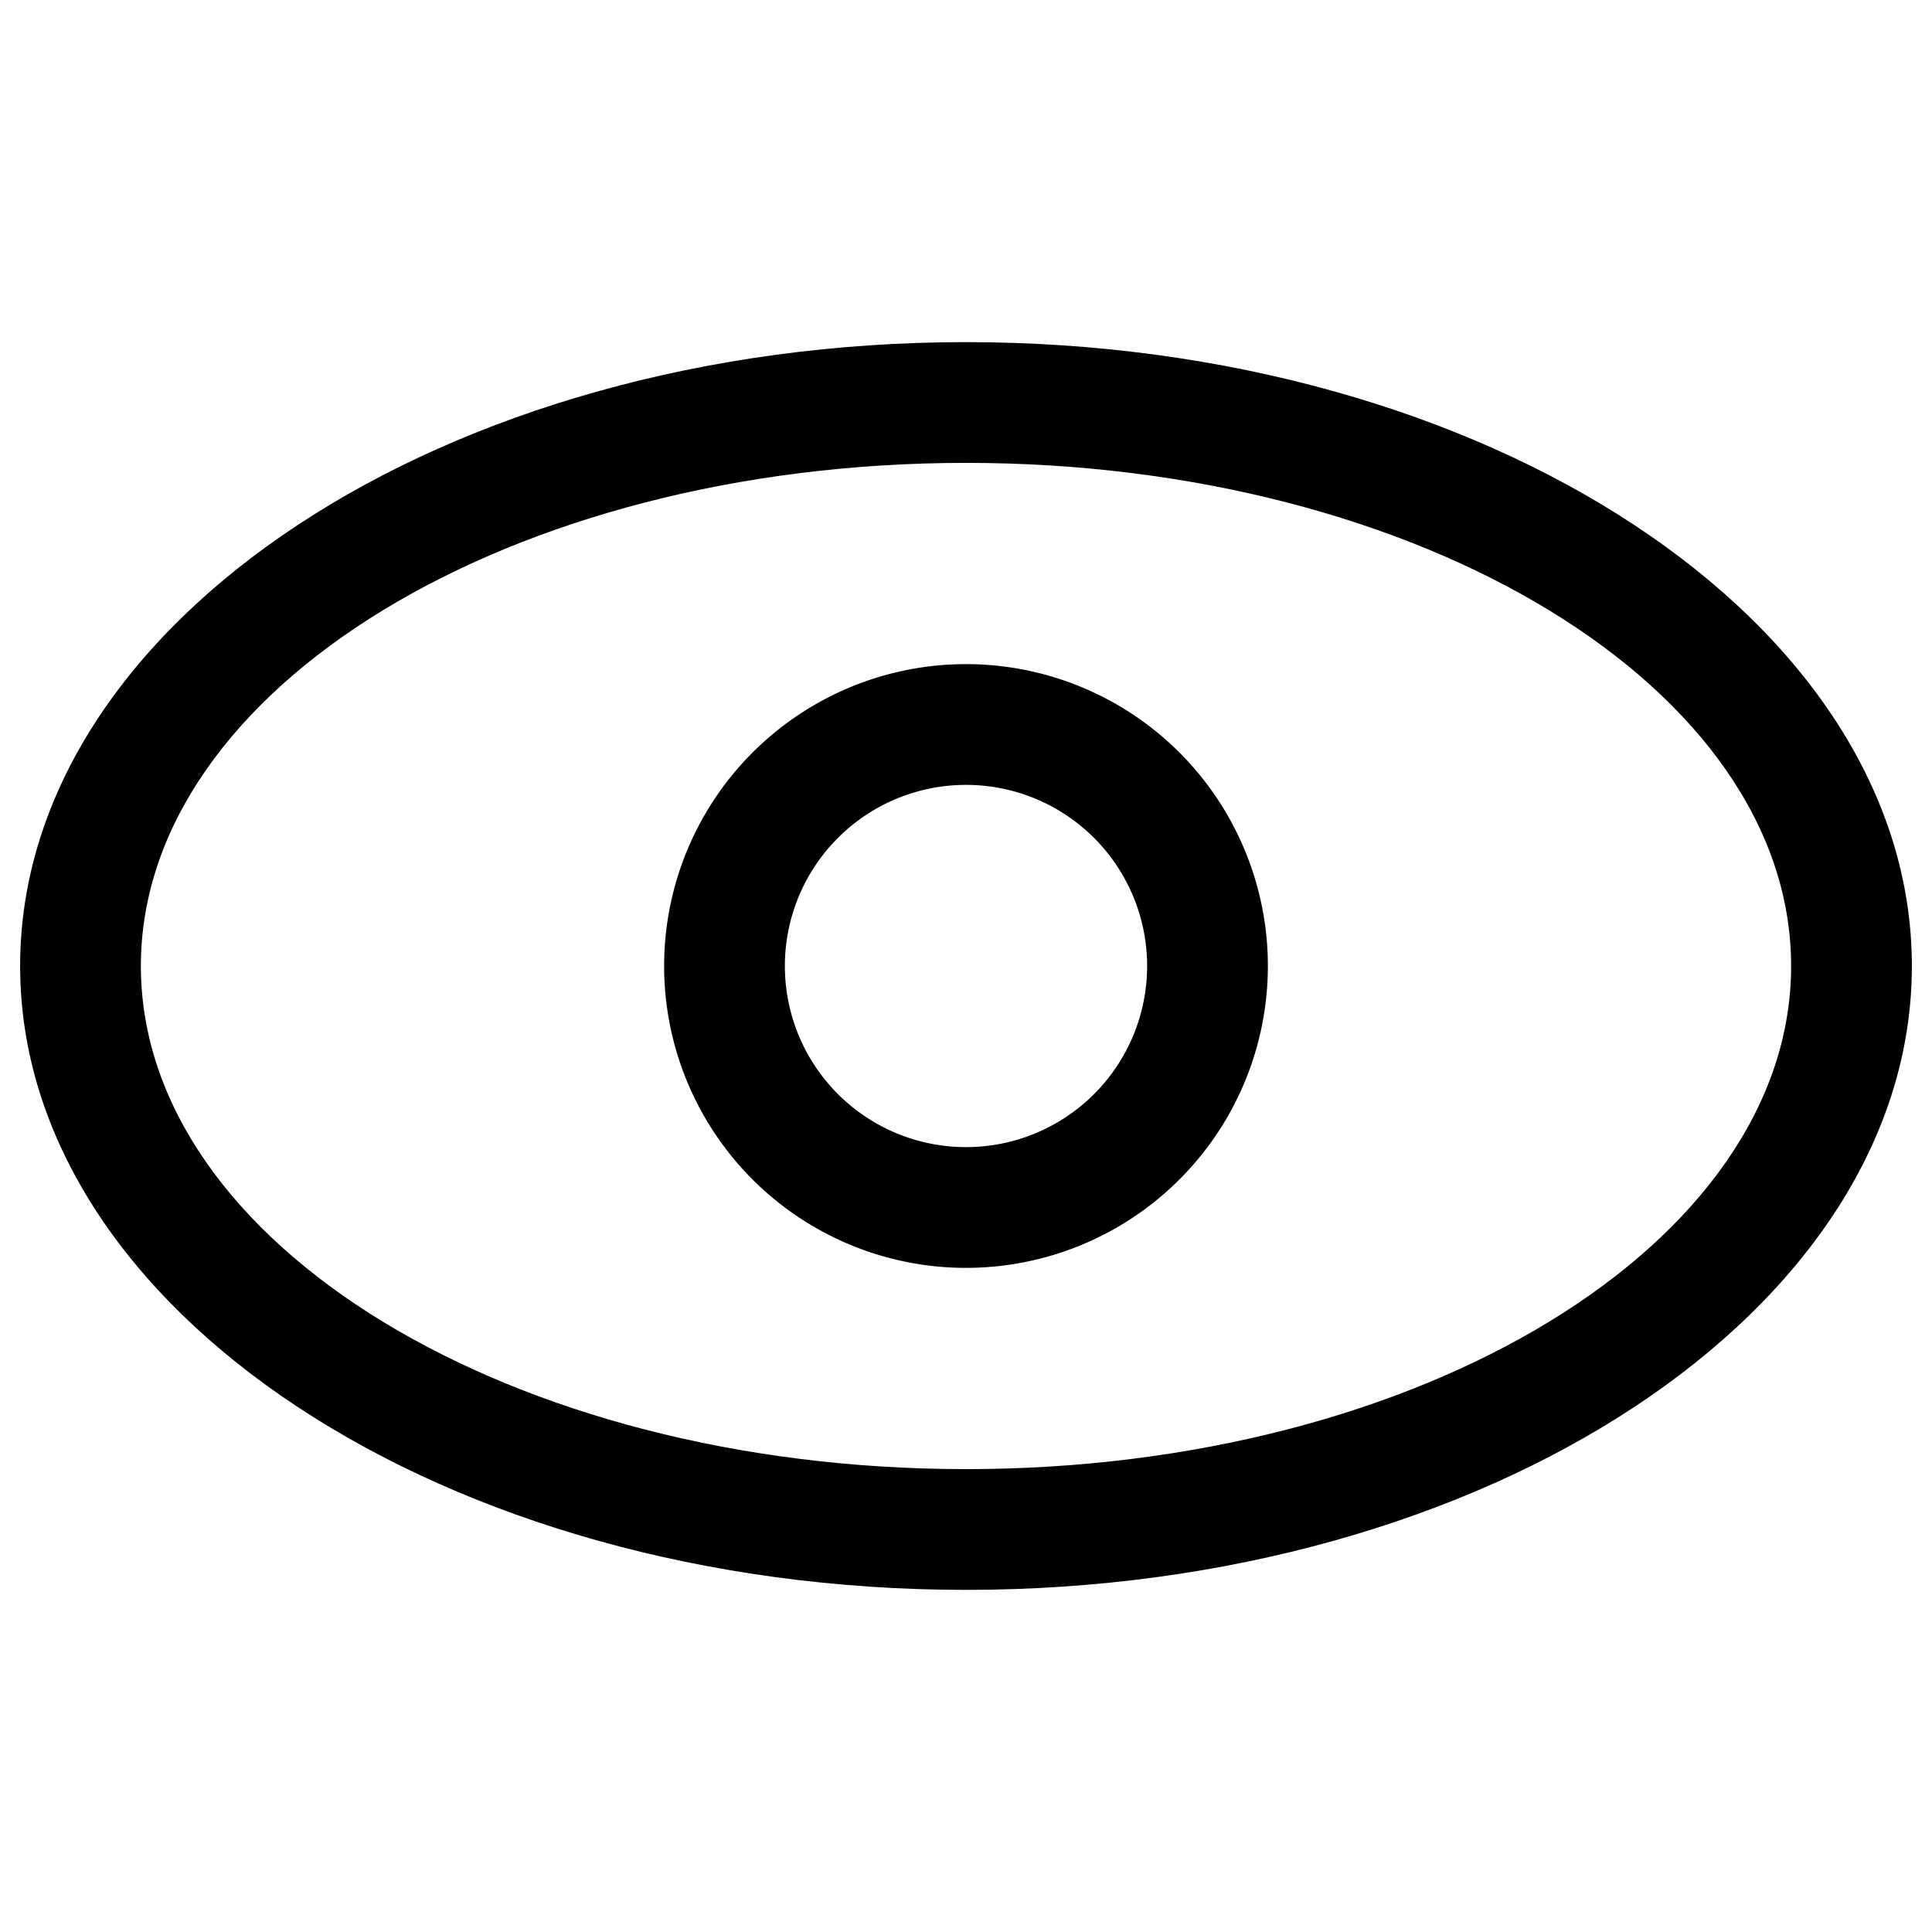 <?xml version="1.0" encoding="iso-8859-1"?>
<svg id="Layer_1" xmlns="http://www.w3.org/2000/svg" viewBox="0 0 24 24"><path d="M12,19.75C5.52,19.75.25,16.27.25,12S5.52,4.25,12,4.25,23.75,7.73,23.75,12,18.48,19.75,12,19.75Zm0-14C6.35,5.75,1.75,8.55,1.75,12S6.35,18.25,12,18.25,22.25,15.45,22.25,12,17.65,5.75,12,5.75Z"/><path d="M12,15.75A3.75,3.75,0,1,1,15.75,12,3.75,3.75,0,0,1,12,15.75Zm0-6A2.25,2.25,0,1,0,14.25,12,2.25,2.25,0,0,0,12,9.75Z"/></svg>
